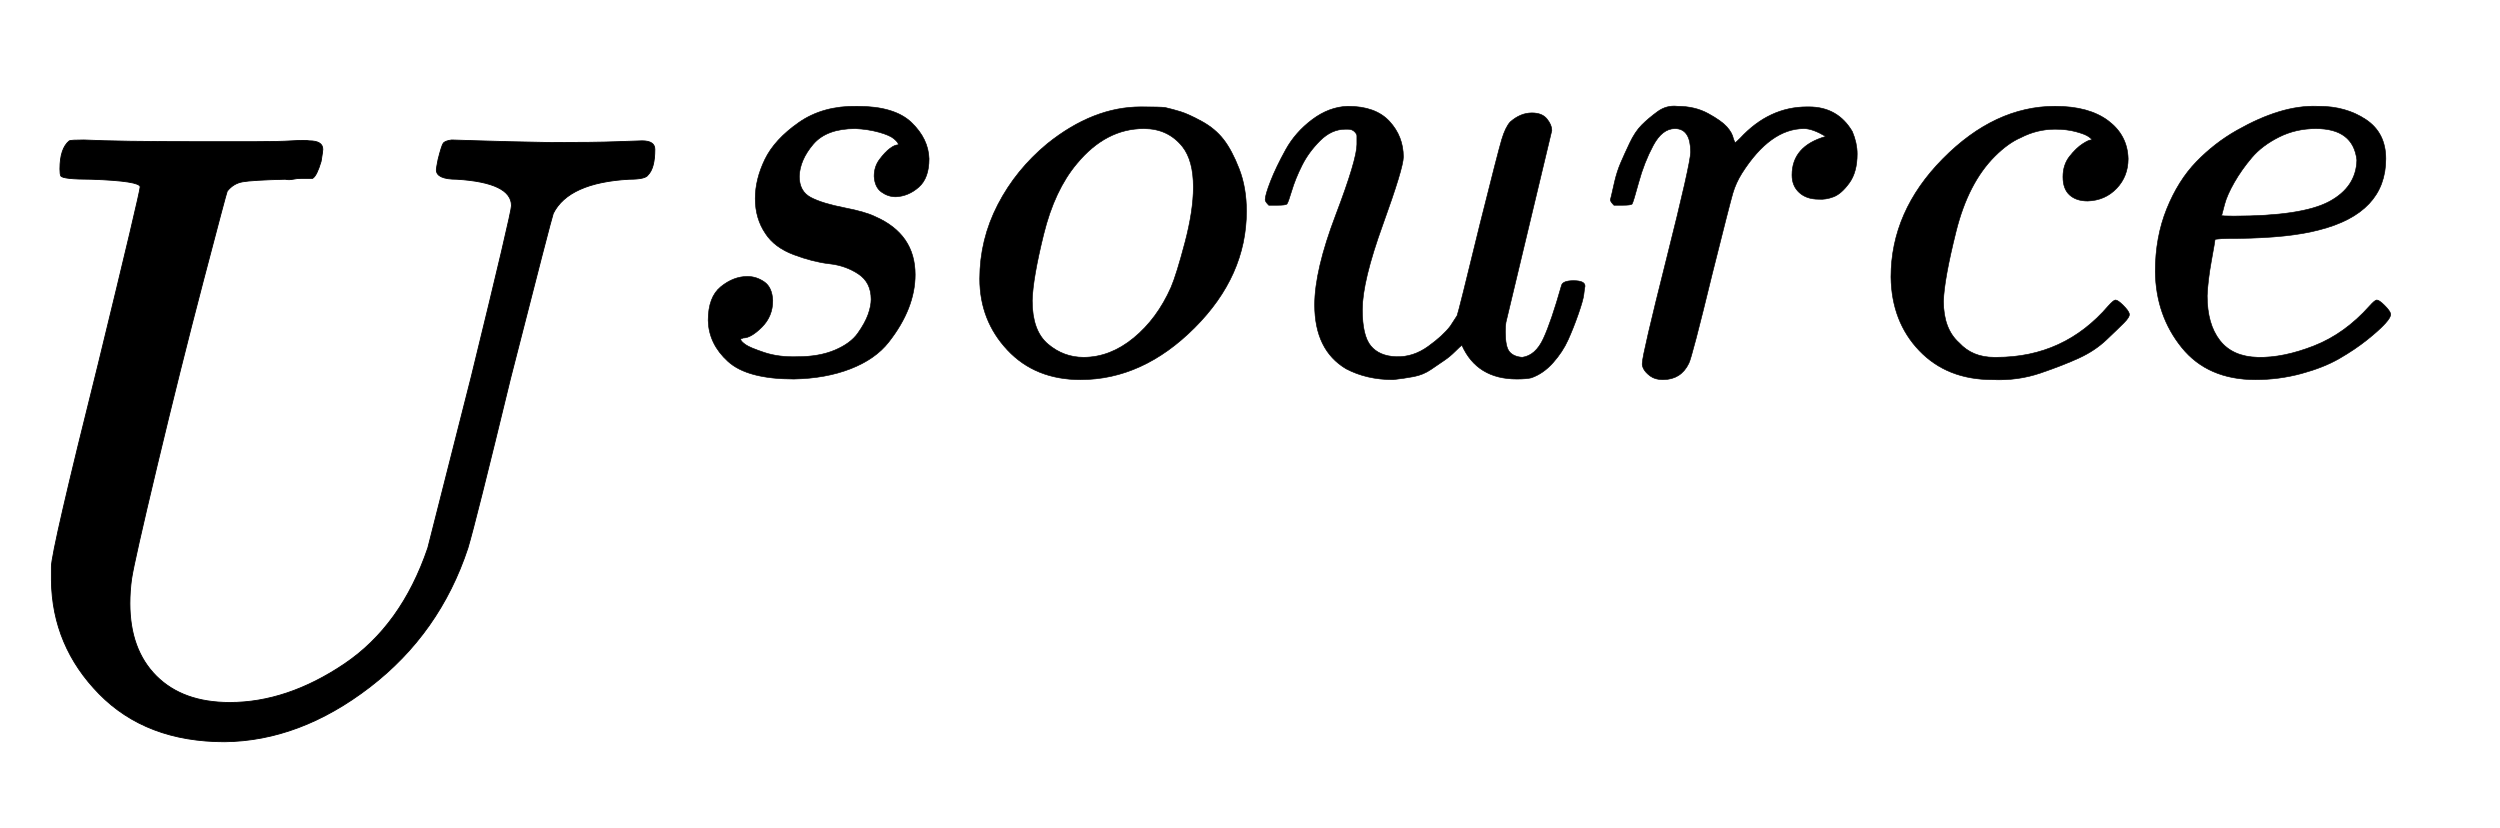<svg xmlns="http://www.w3.org/2000/svg" role="img" aria-hidden="true" style="vertical-align: -0.28ex;font-size: 12pt;font-family: Euclid;color: Black;" viewBox="0 -847 2928.5 969.7" focusable="false" width="6.802ex" height="2.252ex" xmlns:xlink="http://www.w3.org/1999/xlink"><defs id="MathJax_SVG_glyphs"><path id="MJMATHI-55" stroke-width="1" d="M 107 637 Q 73 637 71 641 Q 70 643 70 649 Q 70 673 81 682 Q 83 683 98 683 Q 139 681 234 681 Q 268 681 297 681 T 342 682 T 362 682 Q 378 682 378 672 Q 378 670 376 658 Q 371 641 366 638 H 364 Q 362 638 359 638 T 352 638 T 343 637 T 334 637 Q 295 636 284 634 T 266 623 Q 265 621 238 518 T 184 302 T 154 169 Q 152 155 152 140 Q 152 86 183 55 T 269 24 Q 336 24 403 69 T 501 205 L 552 406 Q 599 598 599 606 Q 599 633 535 637 Q 511 637 511 648 Q 511 650 513 660 Q 517 676 519 679 T 529 683 Q 532 683 561 682 T 645 680 Q 696 680 723 681 T 752 682 Q 767 682 767 672 Q 767 650 759 642 Q 756 637 737 637 Q 666 633 648 597 Q 646 592 598 404 Q 557 235 548 205 Q 515 105 433 42 T 263 -22 Q 171 -22 116 34 T 60 167 V 183 Q 60 201 115 421 Q 164 622 164 628 Q 164 635 107 637 Z" /><path id="MJMATHI-73" stroke-width="1" d="M 131 289 Q 131 321 147 354 T 203 415 T 300 442 Q 362 442 390 415 T 419 355 Q 419 323 402 308 T 364 292 Q 351 292 340 300 T 328 326 Q 328 342 337 354 T 354 372 T 367 378 Q 368 378 368 379 Q 368 382 361 388 T 336 399 T 297 405 Q 249 405 227 379 T 204 326 Q 204 301 223 291 T 278 274 T 330 259 Q 396 230 396 163 Q 396 135 385 107 T 352 51 T 289 7 T 195 -10 Q 118 -10 86 19 T 53 87 Q 53 126 74 143 T 118 160 Q 133 160 146 151 T 160 120 Q 160 94 142 76 T 111 58 Q 109 57 108 57 T 107 55 Q 108 52 115 47 T 146 34 T 201 27 Q 237 27 263 38 T 301 66 T 318 97 T 323 122 Q 323 150 302 164 T 254 181 T 195 196 T 148 231 Q 131 256 131 289 Z" /><path id="MJMATHI-6F" stroke-width="1" d="M 201 -11 Q 126 -11 80 38 T 34 156 Q 34 221 64 279 T 146 380 Q 222 441 301 441 Q 333 441 341 440 Q 354 437 367 433 T 402 417 T 438 387 T 464 338 T 476 268 Q 476 161 390 75 T 201 -11 Z M 121 120 Q 121 70 147 48 T 206 26 Q 250 26 289 58 T 351 142 Q 360 163 374 216 T 388 308 Q 388 352 370 375 Q 346 405 306 405 Q 243 405 195 347 Q 158 303 140 230 T 121 120 Z" /><path id="MJMATHI-75" stroke-width="1" d="M 21 287 Q 21 295 30 318 T 55 370 T 99 420 T 158 442 Q 204 442 227 417 T 250 358 Q 250 340 216 246 T 182 105 Q 182 62 196 45 T 238 27 T 291 44 T 328 78 L 339 95 Q 341 99 377 247 Q 407 367 413 387 T 427 416 Q 444 431 463 431 Q 480 431 488 421 T 496 402 L 420 84 Q 419 79 419 68 Q 419 43 426 35 T 447 26 Q 469 29 482 57 T 512 145 Q 514 153 532 153 Q 551 153 551 144 Q 550 139 549 130 T 540 98 T 523 55 T 498 17 T 462 -8 Q 454 -10 438 -10 Q 372 -10 347 46 Q 345 45 336 36 T 318 21 T 296 6 T 267 -6 T 233 -11 Q 189 -11 155 7 Q 103 38 103 113 Q 103 170 138 262 T 173 379 Q 173 380 173 381 Q 173 390 173 393 T 169 400 T 158 404 H 154 Q 131 404 112 385 T 82 344 T 65 302 T 57 280 Q 55 278 41 278 H 27 Q 21 284 21 287 Z" /><path id="MJMATHI-72" stroke-width="1" d="M 21 287 Q 22 290 23 295 T 28 317 T 38 348 T 53 381 T 73 411 T 99 433 T 132 442 Q 161 442 183 430 T 214 408 T 225 388 Q 227 382 228 382 T 236 389 Q 284 441 347 441 H 350 Q 398 441 422 400 Q 430 381 430 363 Q 430 333 417 315 T 391 292 T 366 288 Q 346 288 334 299 T 322 328 Q 322 376 378 392 Q 356 405 342 405 Q 286 405 239 331 Q 229 315 224 298 T 190 165 Q 156 25 151 16 Q 138 -11 108 -11 Q 95 -11 87 -5 T 76 7 T 74 17 Q 74 30 114 189 T 154 366 Q 154 405 128 405 Q 107 405 92 377 T 68 316 T 57 280 Q 55 278 41 278 H 27 Q 21 284 21 287 Z" /><path id="MJMATHI-63" stroke-width="1" d="M 34 159 Q 34 268 120 355 T 306 442 Q 362 442 394 418 T 427 355 Q 427 326 408 306 T 360 285 Q 341 285 330 295 T 319 325 T 330 359 T 352 380 T 366 386 H 367 Q 367 388 361 392 T 340 400 T 306 404 Q 276 404 249 390 Q 228 381 206 359 Q 162 315 142 235 T 121 119 Q 121 73 147 50 Q 169 26 205 26 H 209 Q 321 26 394 111 Q 403 121 406 121 Q 410 121 419 112 T 429 98 T 420 83 T 391 55 T 346 25 T 282 0 T 202 -11 Q 127 -11 81 37 T 34 159 Z" /><path id="MJMATHI-65" stroke-width="1" d="M 39 168 Q 39 225 58 272 T 107 350 T 174 402 T 244 433 T 307 442 H 310 Q 355 442 388 420 T 421 355 Q 421 265 310 237 Q 261 224 176 223 Q 139 223 138 221 Q 138 219 132 186 T 125 128 Q 125 81 146 54 T 209 26 T 302 45 T 394 111 Q 403 121 406 121 Q 410 121 419 112 T 429 98 T 420 82 T 390 55 T 344 24 T 281 -1 T 205 -11 Q 126 -11 83 42 T 39 168 Z M 373 353 Q 367 405 305 405 Q 272 405 244 391 T 199 357 T 170 316 T 154 280 T 149 261 Q 149 260 169 260 Q 282 260 327 284 T 373 353 Z" /></defs><g fill="currentColor" stroke="currentColor" stroke-width="0" transform="matrix(1 0 0 -1 0 0)"><use x="0" y="0" xmlns:NS2="http://www.w3.org/1999/xlink" NS2:href="#MJMATHI-55" /><g transform="translate(792 410)"><use transform="scale(0.707)" x="0" y="0" xmlns:NS3="http://www.w3.org/1999/xlink" NS3:href="#MJMATHI-73" /><use transform="scale(0.707)" x="469" y="0" xmlns:NS4="http://www.w3.org/1999/xlink" NS4:href="#MJMATHI-6F" /><use transform="scale(0.707)" x="955" y="0" xmlns:NS5="http://www.w3.org/1999/xlink" NS5:href="#MJMATHI-75" /><use transform="scale(0.707)" x="1527" y="0" xmlns:NS6="http://www.w3.org/1999/xlink" NS6:href="#MJMATHI-72" /><use transform="scale(0.707)" x="1979" y="0" xmlns:NS7="http://www.w3.org/1999/xlink" NS7:href="#MJMATHI-63" /><use transform="scale(0.707)" x="2412" y="0" xmlns:NS8="http://www.w3.org/1999/xlink" NS8:href="#MJMATHI-65" /></g></g></svg>